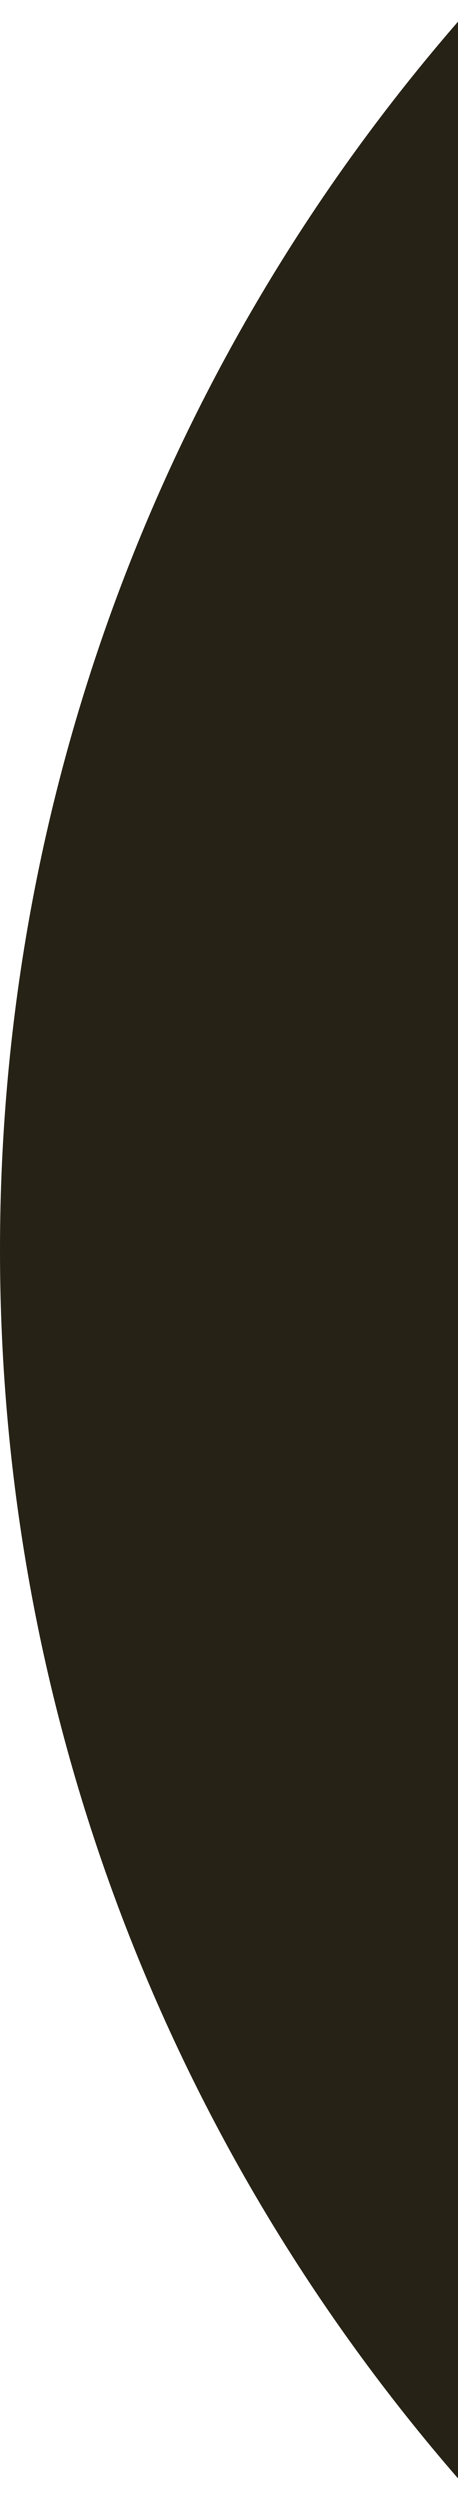 <svg width="11" height="60" viewBox="0 0 11 60" fill="none" xmlns="http://www.w3.org/2000/svg">
<path fill-rule="evenodd" clip-rule="evenodd" d="M11 59.48V0.52C4.147 8.416 0 18.724 0 30C0 41.276 4.147 51.583 11 59.48Z" fill="#262216"/>
</svg>
